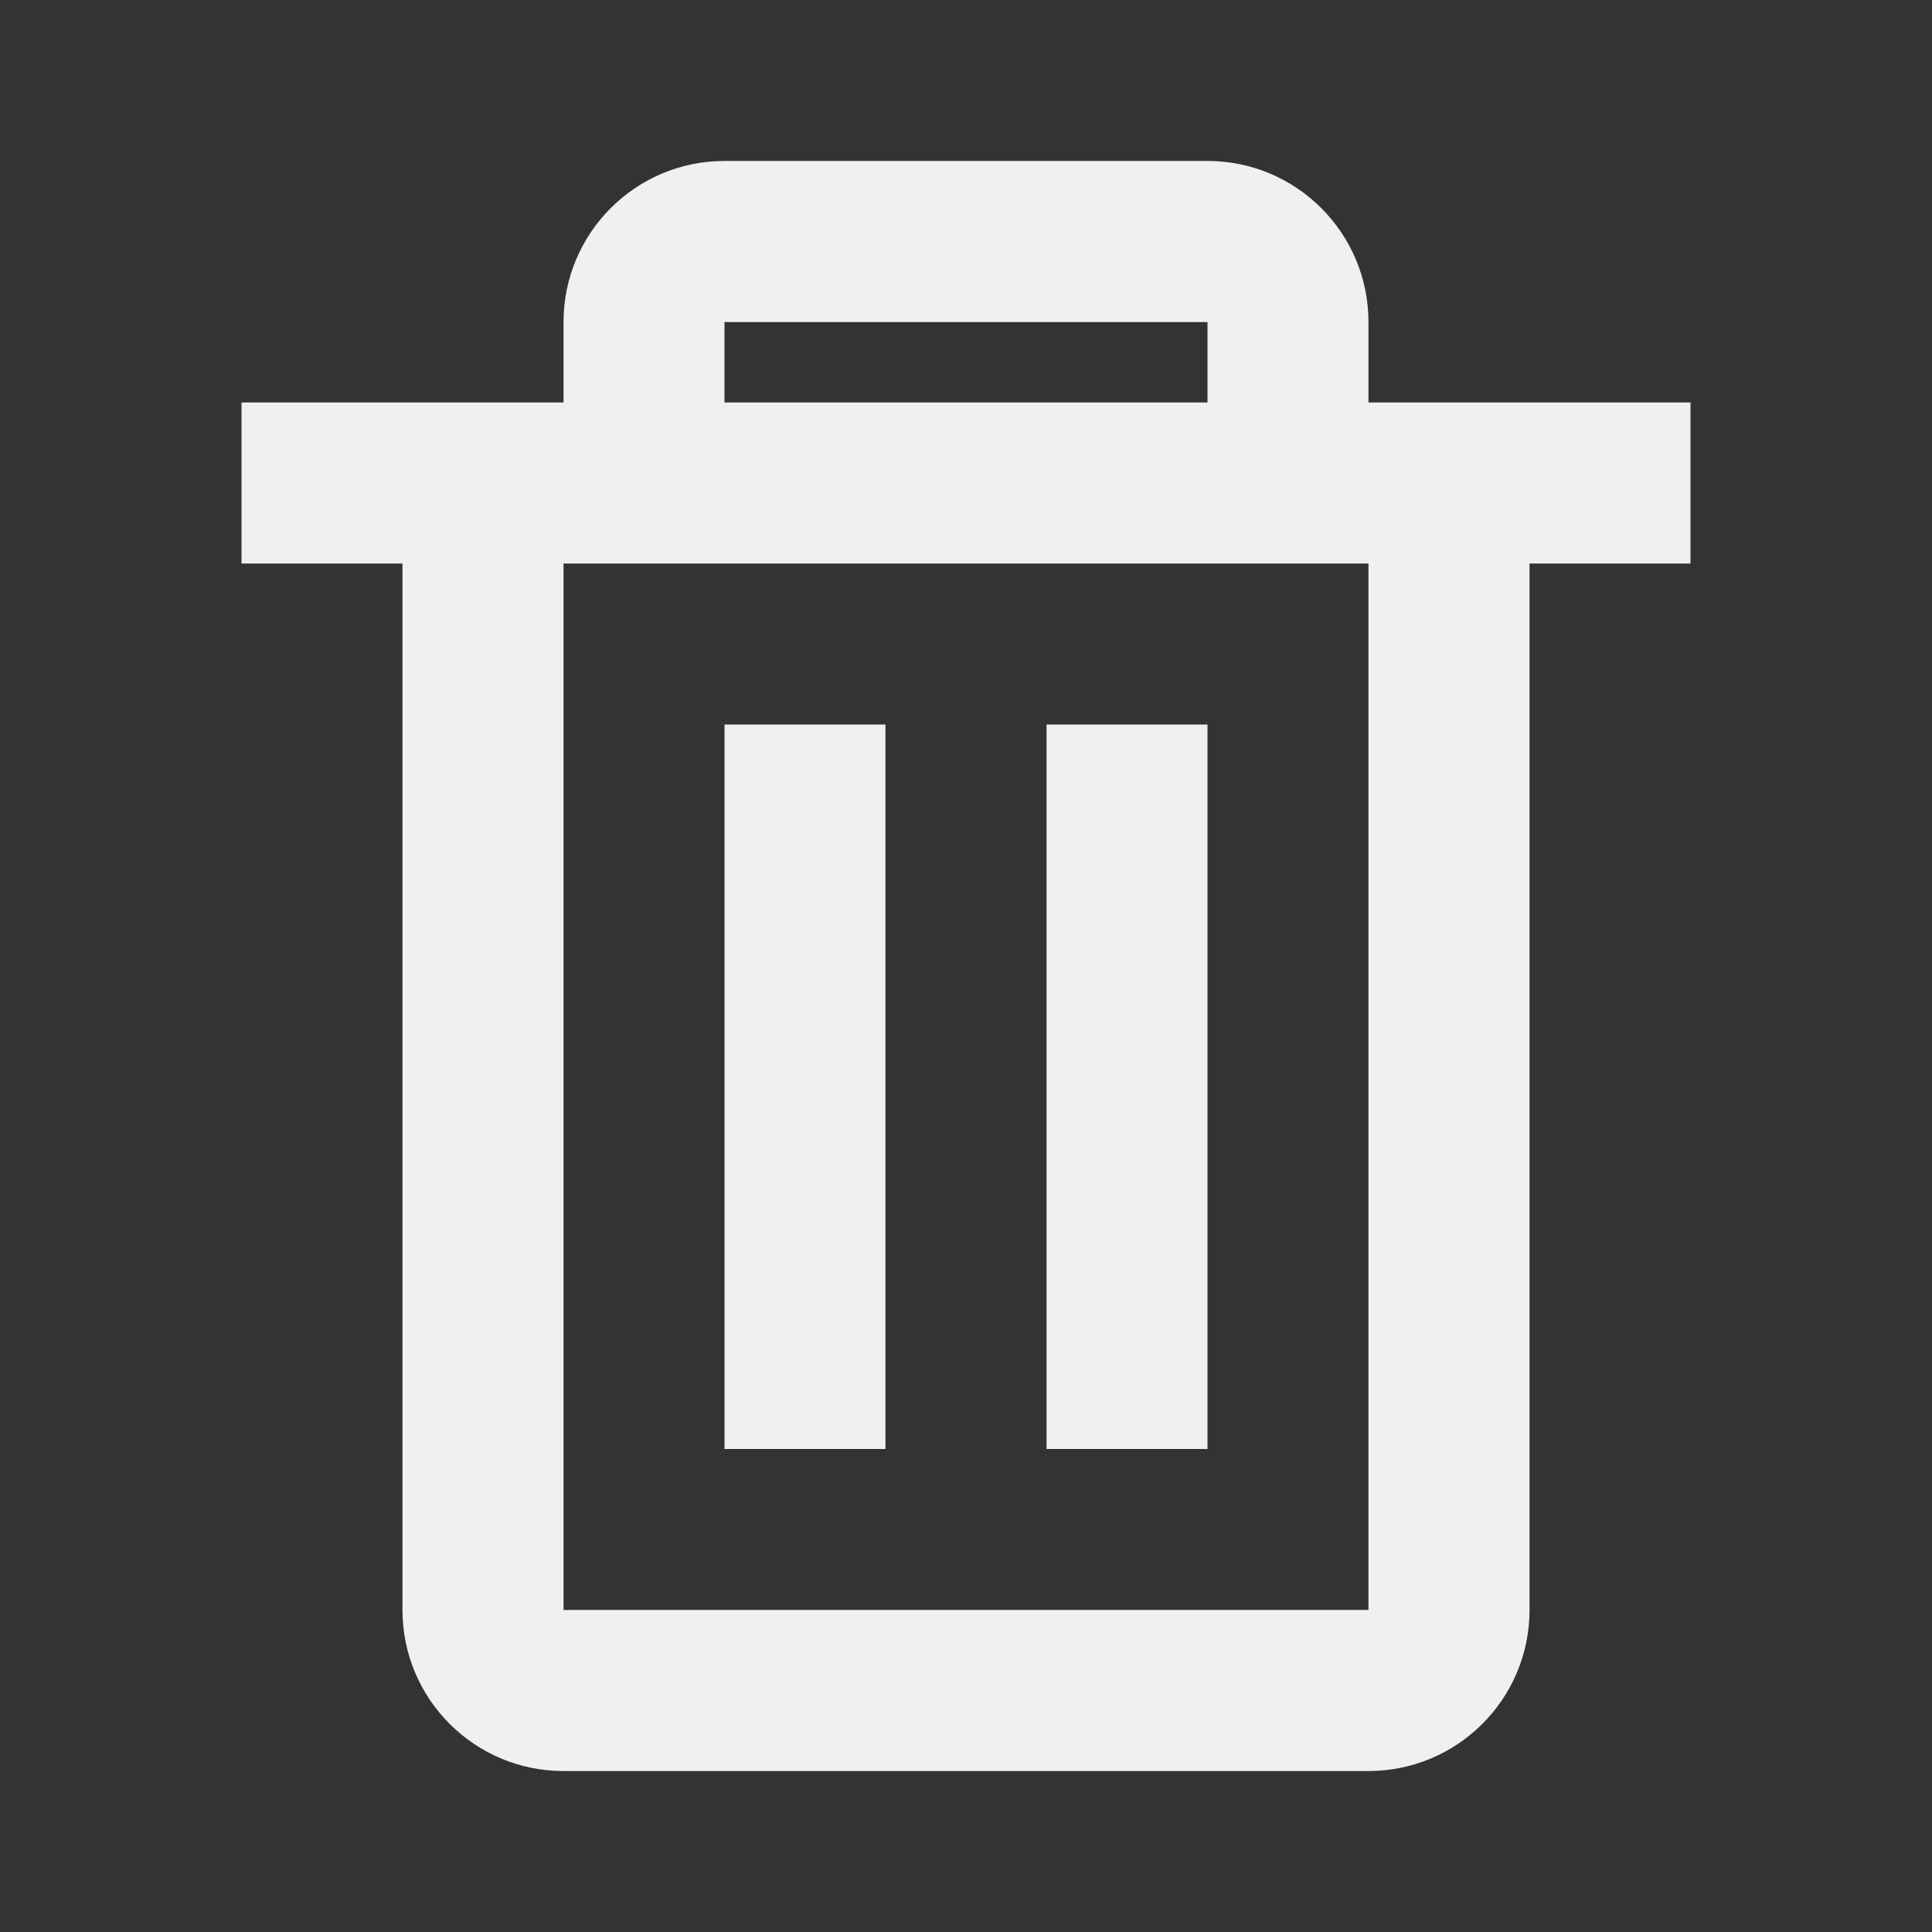 <svg width="19" height="19" viewBox="0 0 19 19" fill="none" xmlns="http://www.w3.org/2000/svg">
<rect x="0" y="0" width="19" height="19" fill="#333333" stroke="none"/>
<path d="M13.458 17.417H5.542C4.667 17.417 3.958 16.708 3.958 15.833V5.542H2.375V3.958H5.542V3.167C5.542 2.292 6.251 1.583 7.125 1.583H11.875C12.749 1.583 13.458 2.292 13.458 3.167V3.958H16.625V5.542H15.042V15.833C15.042 16.708 14.333 17.417 13.458 17.417ZM5.542 5.542V15.833H13.458V5.542H5.542ZM7.125 3.167V3.958H11.875V3.167H7.125ZM11.875 14.25H10.292V7.125H11.875V14.25ZM8.708 14.25H7.125V7.125H8.708V14.25Z" fill="#F0F0F0"/>
</svg>
